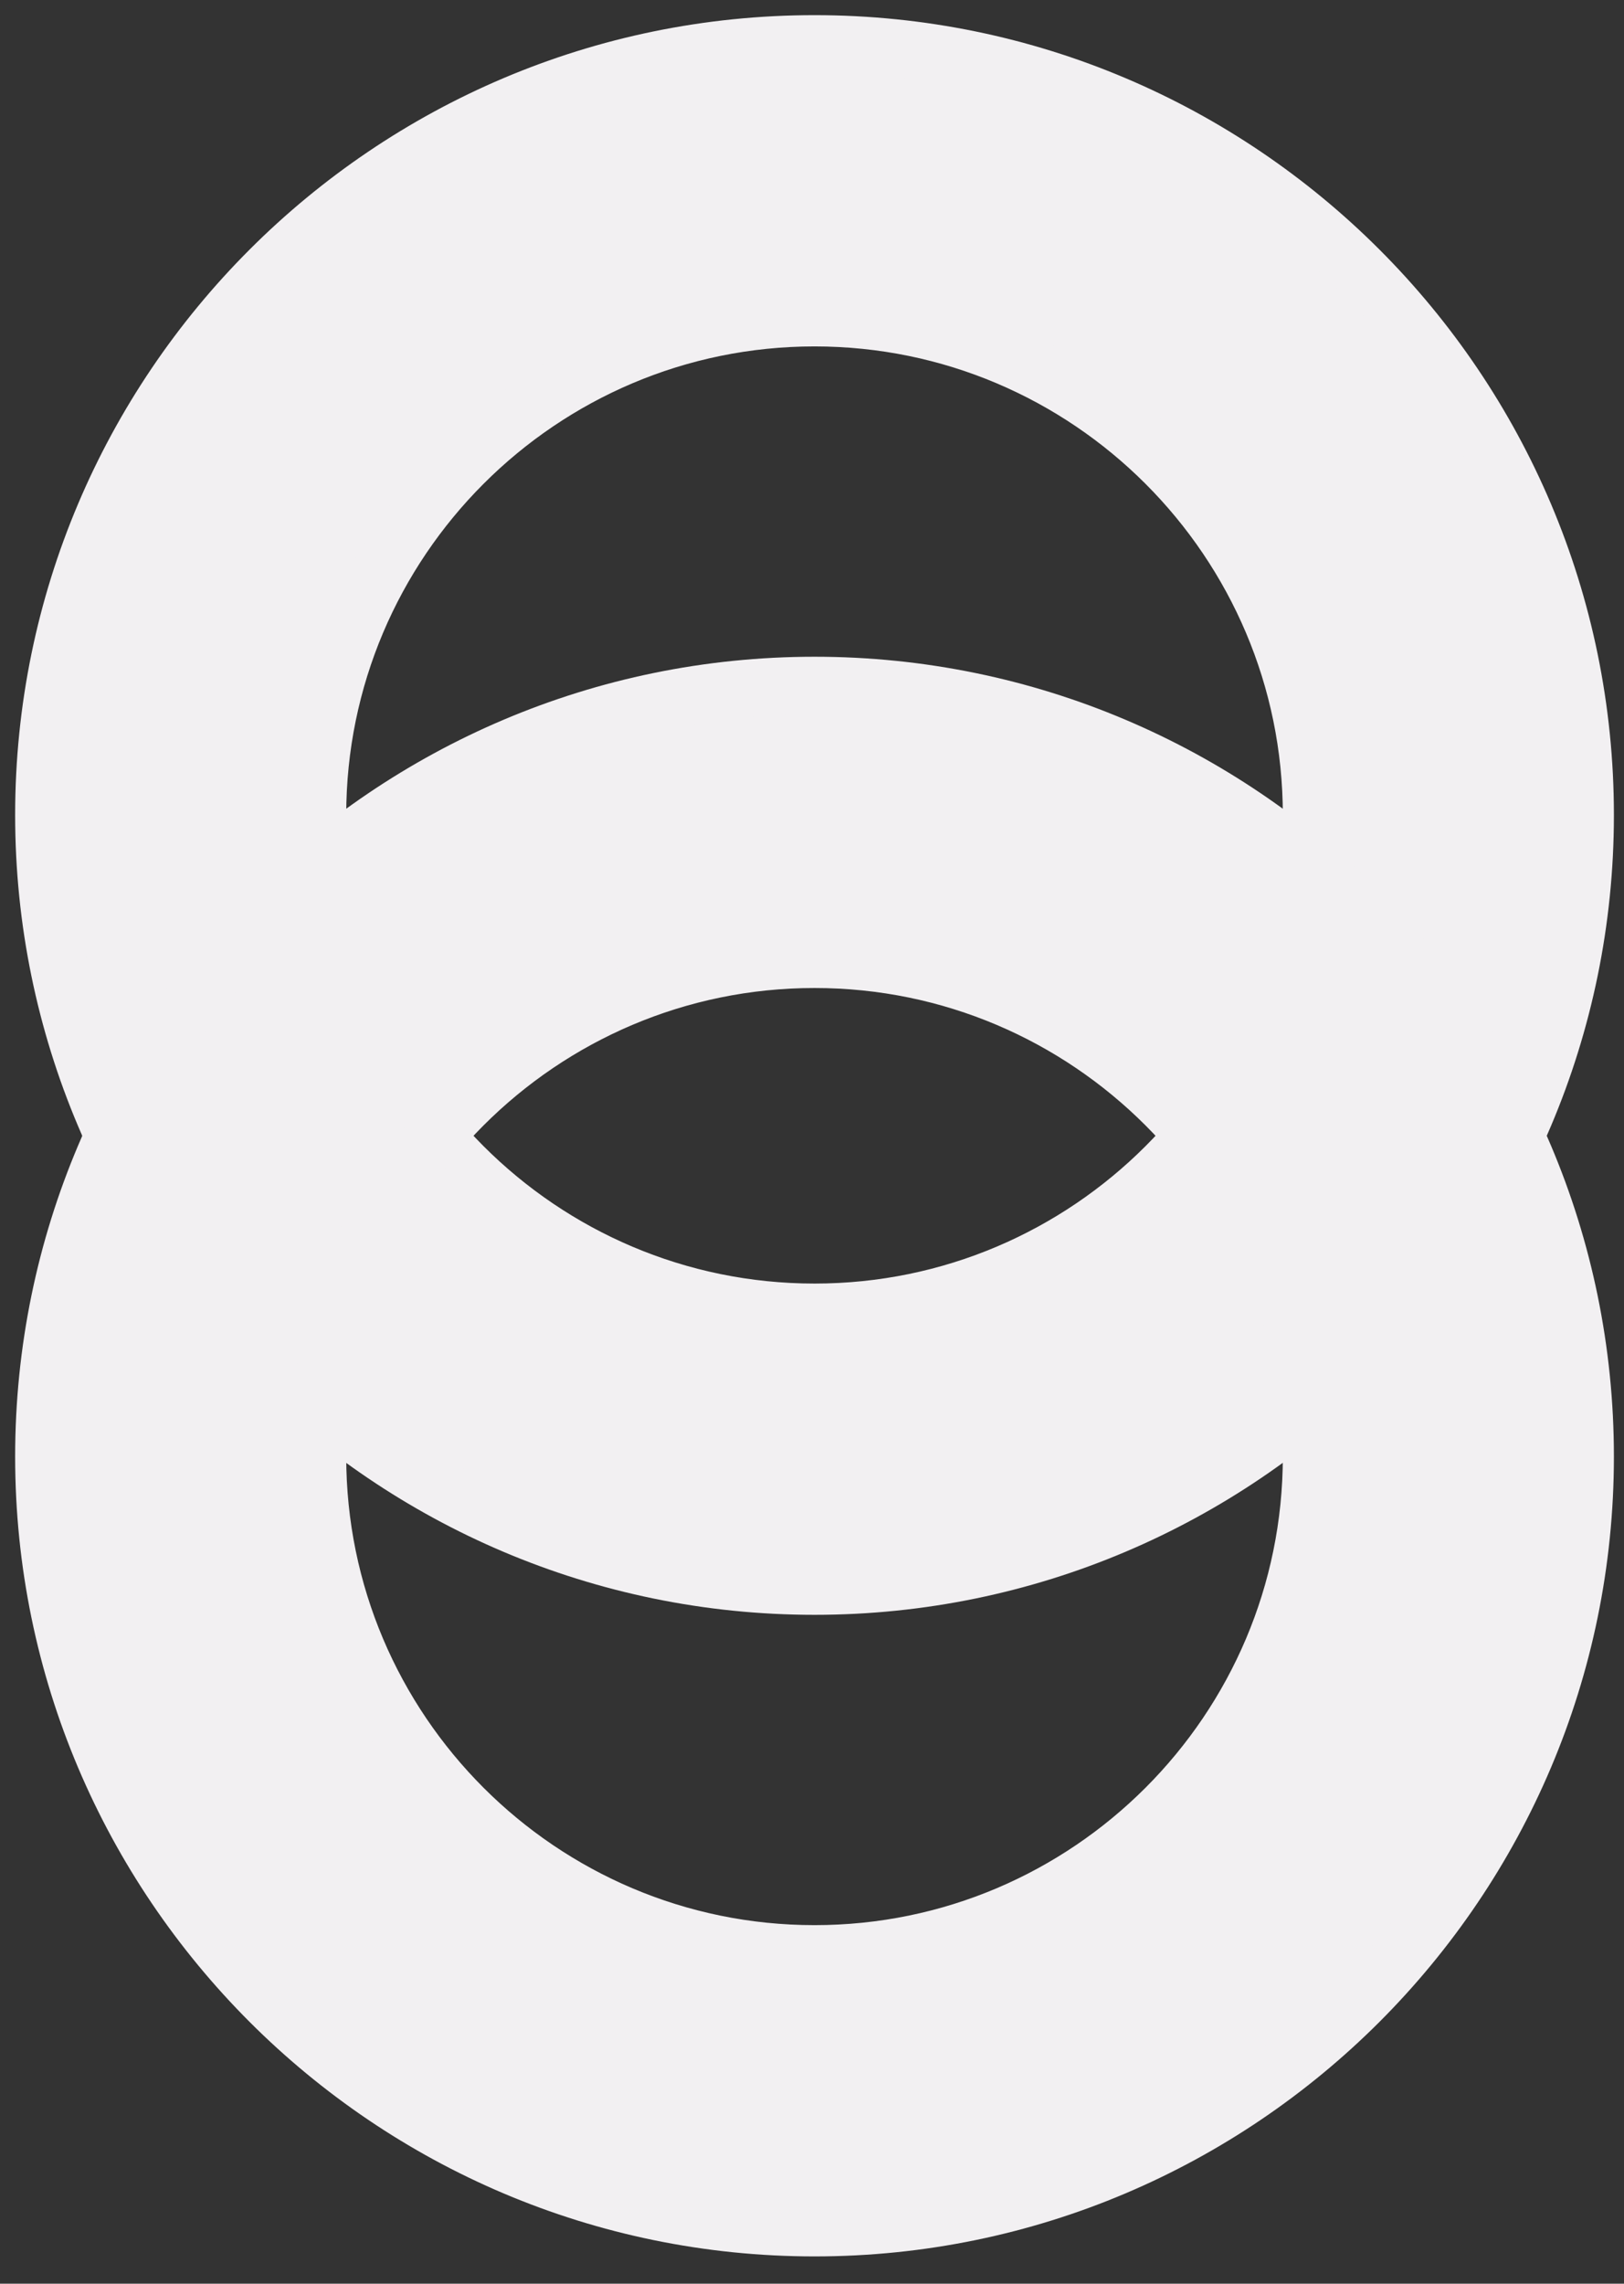 <svg width="37" height="52" viewBox="0 0 37 52" fill="none" xmlns="http://www.w3.org/2000/svg">
<rect x="0" y="0" width="37" height="52" fill="#333333" stroke="none"/>
<path d="M18.558 36.115C8.872 36.115 1 28.237 1 18.558C1 8.878 8.872 1 18.558 1C28.243 1 36.115 8.878 36.115 18.558C36.115 28.237 28.237 36.115 18.558 36.115ZM18.558 7.233C12.313 7.233 7.233 12.313 7.233 18.558C7.233 24.802 12.313 29.882 18.558 29.882C24.802 29.882 29.882 24.802 29.882 18.558C29.882 12.313 24.802 7.233 18.558 7.233Z" fill="#F2F0F2" stroke="#F2F0F2" stroke-width="1.31" stroke-miterlimit="10"/>
<path d="M18.558 50.724C8.878 50.724 1 42.846 1 33.167C1 23.487 8.878 15.609 18.558 15.609C28.237 15.609 36.115 23.487 36.115 33.167C36.115 42.846 28.237 50.724 18.558 50.724ZM18.558 21.842C12.313 21.842 7.233 26.922 7.233 33.167C7.233 39.411 12.313 44.491 18.558 44.491C24.802 44.491 29.882 39.411 29.882 33.167C29.882 26.922 24.802 21.842 18.558 21.842Z" fill="#F2F0F2" stroke="#F2F0F2" stroke-width="1.31" stroke-miterlimit="10"/>
</svg>
